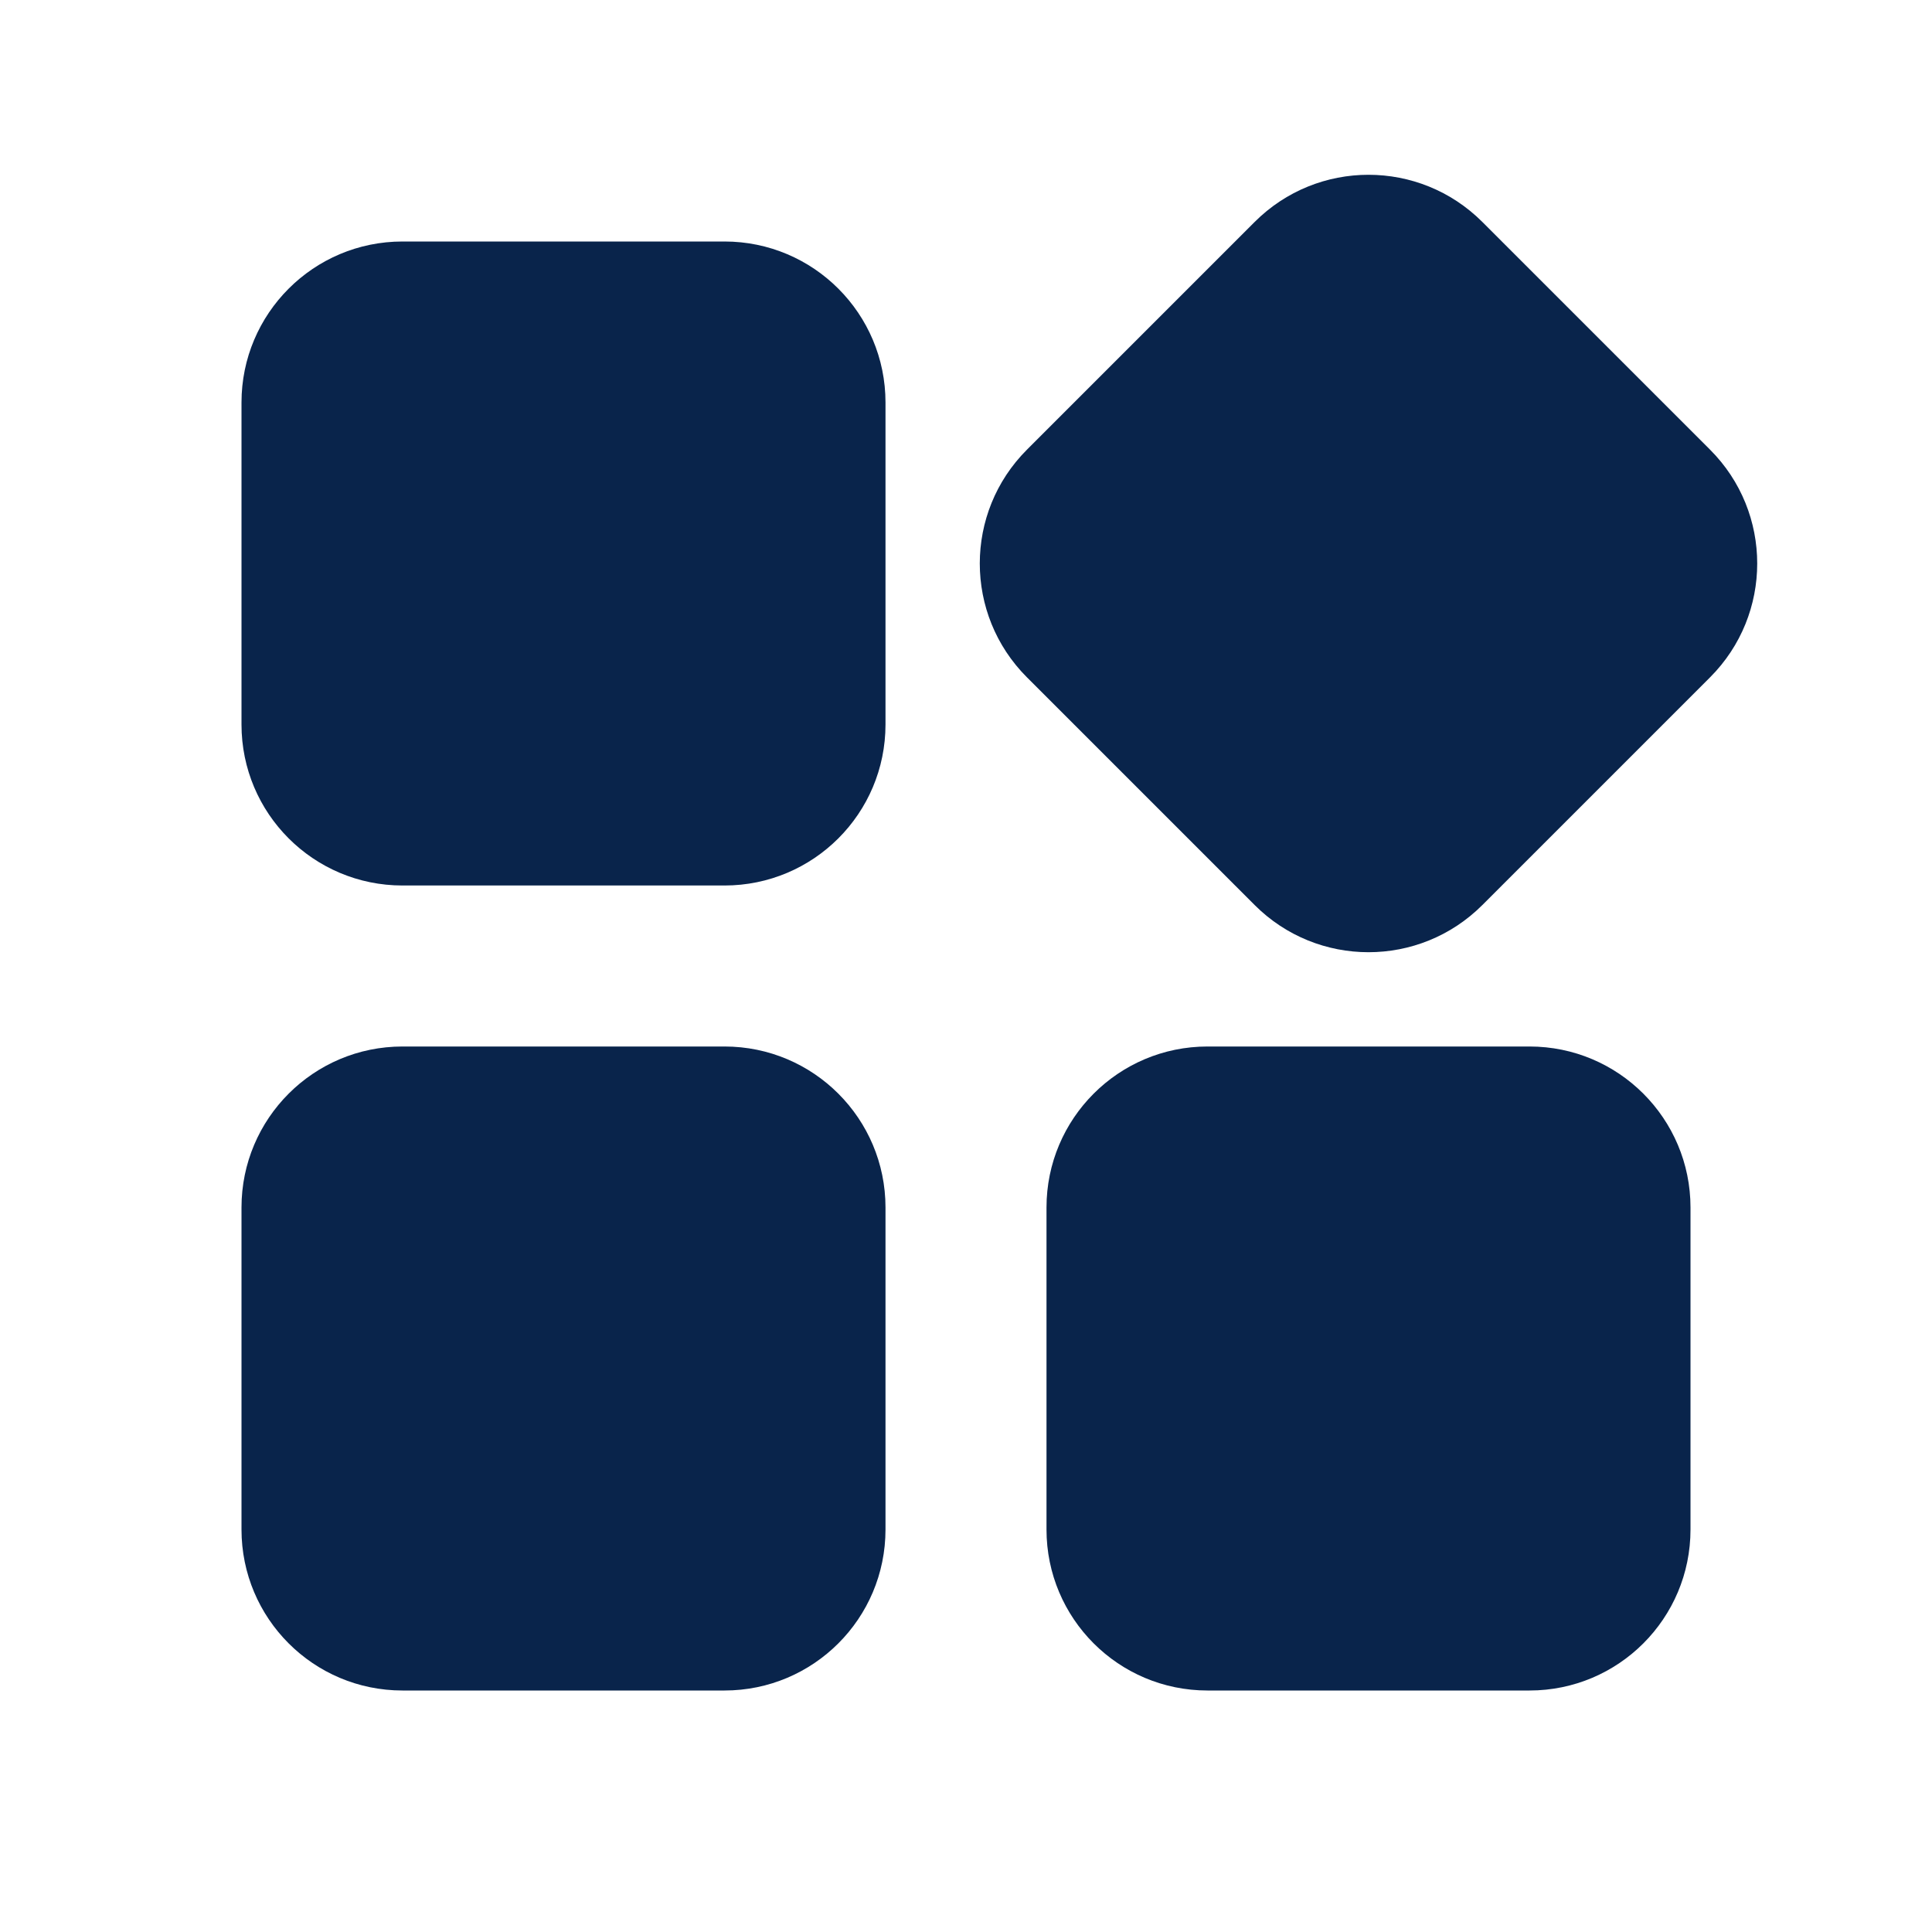 <?xml version="1.0" encoding="UTF-8"?>
<svg width="24px" height="24px" viewBox="0 0 24 24" version="1.1" xmlns="http://www.w3.org/2000/svg" xmlns:xlink="http://www.w3.org/1999/xlink">
    <title>classify_2_fill</title>
    <g id="Icon" stroke="none" stroke-width="1" fill="none" fill-rule="evenodd">
        <g id="System" transform="translate(-384, -432)">
            <g id="classify_2_fill" transform="translate(384, 432)">
                <path d="M24,0 L24,24 L0,24 L0,0 L24,0 Z M12.594,23.258 L12.582,23.259 L12.511,23.295 L12.492,23.299 L12.477,23.295 L12.406,23.259 C12.396,23.256 12.387,23.259 12.382,23.265 L12.378,23.276 L12.361,23.703 L12.366,23.724 L12.377,23.736 L12.48,23.81 L12.495,23.814 L12.507,23.81 L12.611,23.736 L12.623,23.72 L12.627,23.703 L12.61,23.276 C12.608,23.266 12.601,23.259 12.594,23.258 Z M12.858,23.145 L12.845,23.147 L12.66,23.24 L12.65,23.25 L12.647,23.261 L12.665,23.691 L12.67,23.703 L12.678,23.71 L12.879,23.803 C12.891,23.807 12.902,23.803 12.908,23.795 L12.912,23.781 L12.878,23.166 C12.875,23.155 12.867,23.147 12.858,23.145 Z M12.143,23.147 C12.133,23.142 12.122,23.145 12.116,23.153 L12.11,23.166 L12.076,23.781 C12.075,23.793 12.083,23.802 12.093,23.805 L12.108,23.803 L12.309,23.71 L12.319,23.702 L12.322,23.691 L12.34,23.261 L12.337,23.248 L12.328,23.24 L12.143,23.147 Z" id="MingCute" fill-rule="nonzero"></path>
                <path d="M15.586,2.757 C16.367,1.976 17.633,1.976 18.414,2.757 L21.243,5.586 C22.024,6.367 22.024,7.633 21.243,8.414 L18.414,11.243 C17.633,12.024 16.367,12.024 15.586,11.243 L12.757,8.414 C11.976,7.633 11.976,6.367 12.757,5.586 L15.586,2.757 Z M9,3 C10.105,3 11,3.896 11,5 L11,9 C11,10.105 10.105,11 9,11 L5,11 C3.895,11 3,10.105 3,9 L3,5 C3,3.896 3.895,3 5,3 L9,3 Z M21,15 C21,13.896 20.105,13 19,13 L15,13 C13.895,13 13,13.896 13,15 L13,19 C13,20.105 13.895,21 15,21 L19,21 C20.105,21 21,20.105 21,19 L21,15 Z M9,13 C10.105,13 11,13.896 11,15 L11,19 C11,20.105 10.105,21 9,21 L5,21 C3.895,21 3,20.105 3,19 L3,15 C3,13.896 3.895,13 5,13 L9,13 Z" id="形状" fill="#09244B"></path>
            </g>
        </g>
    </g>
</svg>
